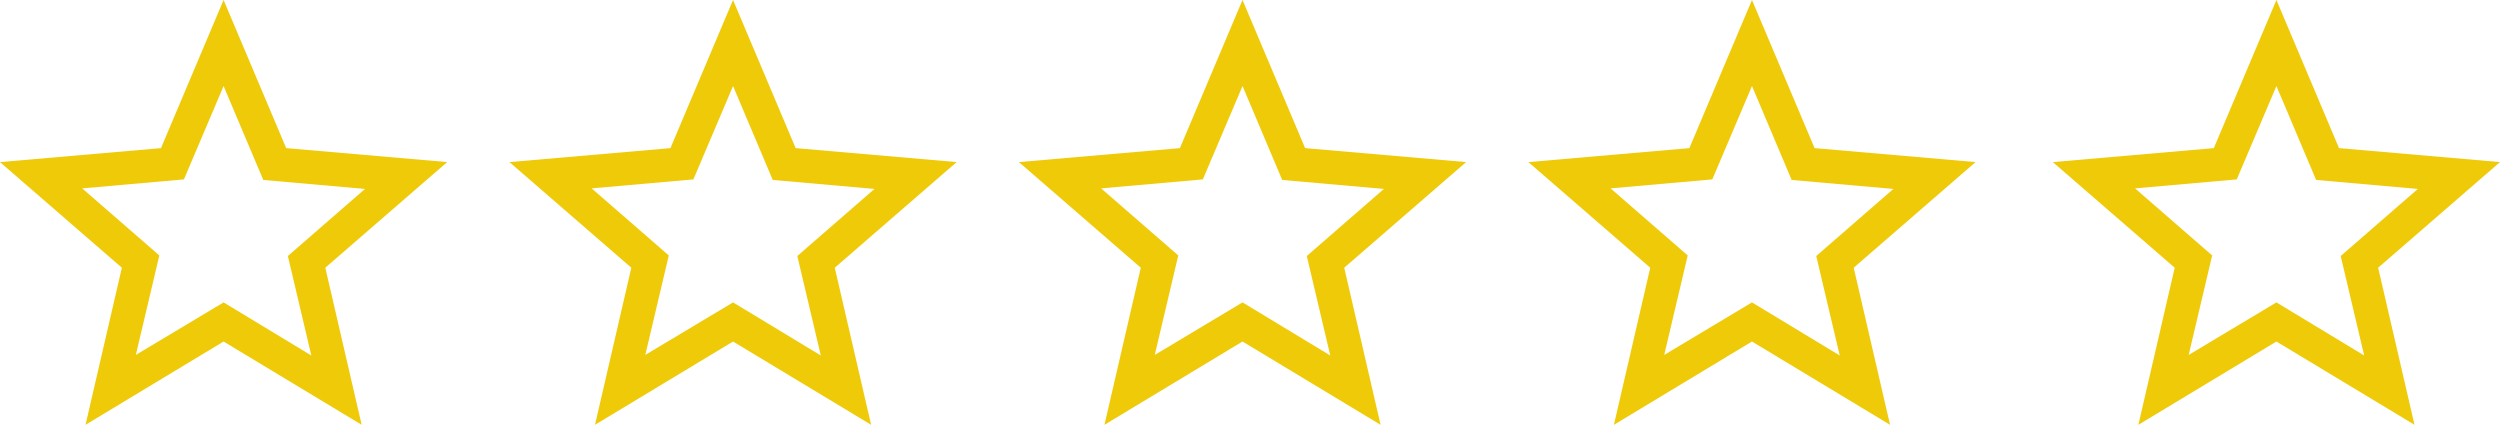 <svg id="Composant_11_1" data-name="Composant 11 – 1" xmlns="http://www.w3.org/2000/svg" width="166.842" height="28.35" viewBox="0 0 166.842 28.35">
  <path id="grade_FILL0_wght400_GRAD0_opsz48" d="M89.065-816.313l5.856-3.506,5.857,3.544-1.567-6.64,5.148-4.476-6.789-.6-2.648-6.267-2.648,6.23-6.789.6,5.148,4.476Zm-3.357,4.663,2.425-10.482L80-829.182l10.743-.932L94.921-840l4.178,9.885,10.743.932-8.132,7.05,2.425,10.482-9.214-5.558ZM94.921-824.892Z" transform="translate(-80 840)" fill="#efca08"/>
  <path id="grade_FILL0_wght400_GRAD0_opsz48-2" data-name="grade_FILL0_wght400_GRAD0_opsz48" d="M89.065-816.313l5.856-3.506,5.857,3.544-1.567-6.64,5.148-4.476-6.789-.6-2.648-6.267-2.648,6.23-6.789.6,5.148,4.476Zm-3.357,4.663,2.425-10.482L80-829.182l10.743-.932L94.921-840l4.178,9.885,10.743.932-8.132,7.05,2.425,10.482-9.214-5.558ZM94.921-824.892Z" transform="translate(-46 840)" fill="#efca08"/>
  <path id="grade_FILL0_wght400_GRAD0_opsz48-3" data-name="grade_FILL0_wght400_GRAD0_opsz48" d="M89.065-816.313l5.856-3.506,5.857,3.544-1.567-6.64,5.148-4.476-6.789-.6-2.648-6.267-2.648,6.23-6.789.6,5.148,4.476Zm-3.357,4.663,2.425-10.482L80-829.182l10.743-.932L94.921-840l4.178,9.885,10.743.932-8.132,7.05,2.425,10.482-9.214-5.558ZM94.921-824.892Z" transform="translate(-12 840)" fill="#efca08"/>
  <path id="grade_FILL0_wght400_GRAD0_opsz48-4" data-name="grade_FILL0_wght400_GRAD0_opsz48" d="M89.065-816.313l5.856-3.506,5.857,3.544-1.567-6.64,5.148-4.476-6.789-.6-2.648-6.267-2.648,6.23-6.789.6,5.148,4.476Zm-3.357,4.663,2.425-10.482L80-829.182l10.743-.932L94.921-840l4.178,9.885,10.743.932-8.132,7.05,2.425,10.482-9.214-5.558ZM94.921-824.892Z" transform="translate(22 840)" fill="#efca08"/>
  <path id="grade_FILL0_wght400_GRAD0_opsz48-5" data-name="grade_FILL0_wght400_GRAD0_opsz48" d="M89.065-816.313l5.856-3.506,5.857,3.544-1.567-6.64,5.148-4.476-6.789-.6-2.648-6.267-2.648,6.23-6.789.6,5.148,4.476Zm-3.357,4.663,2.425-10.482L80-829.182l10.743-.932L94.921-840l4.178,9.885,10.743.932-8.132,7.05,2.425,10.482-9.214-5.558ZM94.921-824.892Z" transform="translate(57 840)" fill="#efca08"/>
</svg>
